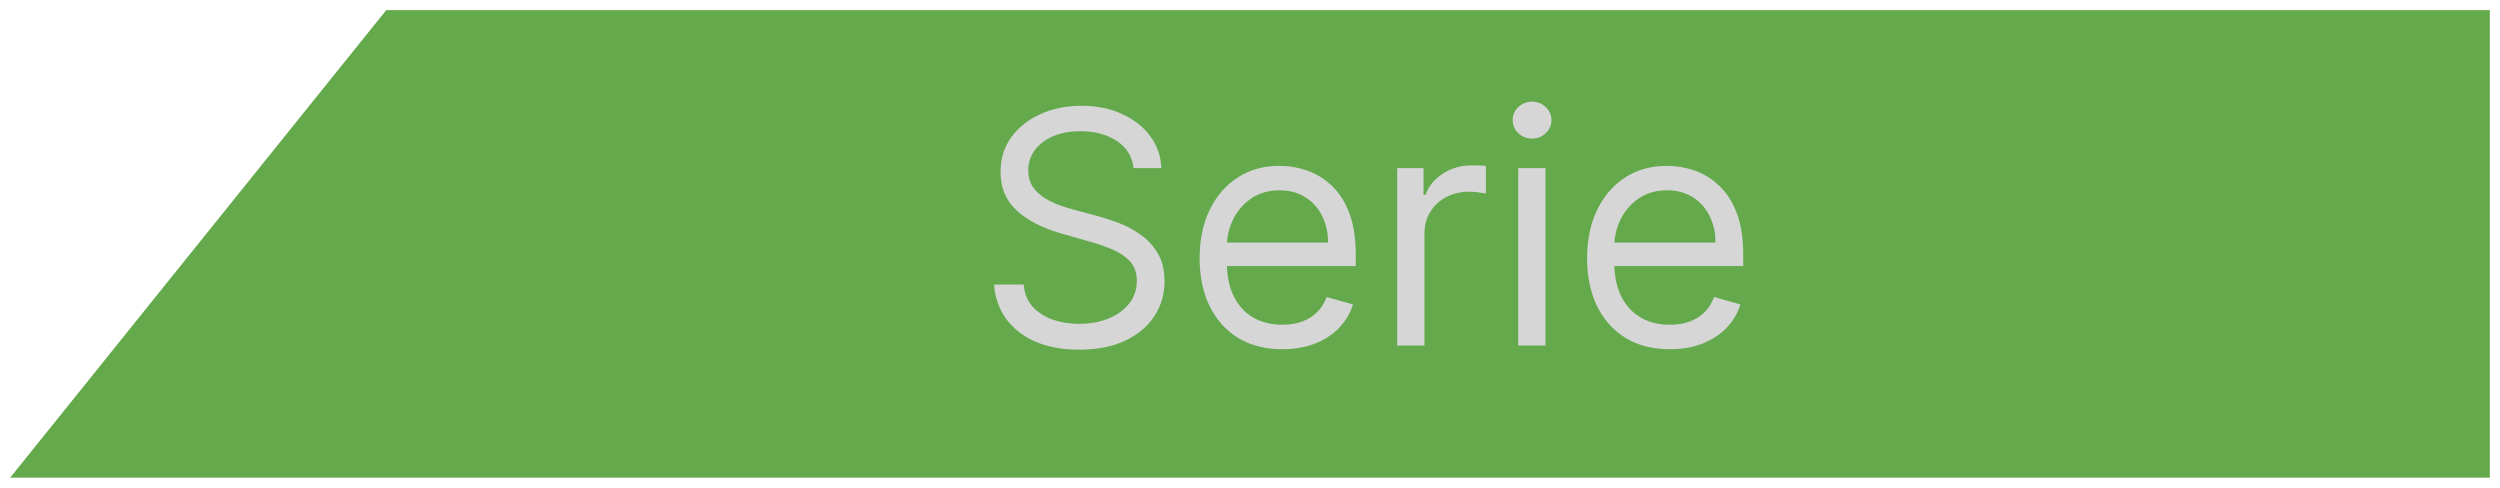 <svg width="123" height="24" viewBox="0 0 123 24" fill="none" xmlns="http://www.w3.org/2000/svg">
<path d="M122.5 23.5H0.5L19 0.5H122.5V23.5Z" fill="#64A94C"/>
<path d="M55.773 8.273C55.705 7.697 55.428 7.25 54.943 6.932C54.458 6.614 53.864 6.455 53.159 6.455C52.644 6.455 52.193 6.538 51.807 6.705C51.424 6.871 51.125 7.1 50.909 7.392C50.697 7.684 50.591 8.015 50.591 8.386C50.591 8.697 50.665 8.964 50.812 9.188C50.964 9.407 51.157 9.591 51.392 9.739C51.627 9.883 51.873 10.002 52.131 10.097C52.388 10.188 52.625 10.261 52.841 10.318L54.023 10.636C54.326 10.716 54.663 10.826 55.034 10.966C55.409 11.106 55.767 11.297 56.108 11.54C56.453 11.778 56.737 12.085 56.96 12.46C57.184 12.835 57.295 13.296 57.295 13.841C57.295 14.47 57.131 15.038 56.801 15.546C56.475 16.053 55.998 16.456 55.369 16.756C54.744 17.055 53.985 17.204 53.091 17.204C52.258 17.204 51.536 17.07 50.926 16.801C50.32 16.532 49.843 16.157 49.494 15.676C49.15 15.195 48.955 14.636 48.909 14H50.364C50.401 14.439 50.549 14.803 50.807 15.091C51.068 15.375 51.398 15.587 51.795 15.727C52.197 15.864 52.629 15.932 53.091 15.932C53.629 15.932 54.112 15.845 54.54 15.671C54.968 15.492 55.307 15.246 55.557 14.932C55.807 14.614 55.932 14.242 55.932 13.818C55.932 13.432 55.824 13.117 55.608 12.875C55.392 12.633 55.108 12.436 54.756 12.284C54.403 12.133 54.023 12 53.614 11.886L52.182 11.477C51.273 11.216 50.553 10.843 50.023 10.358C49.492 9.873 49.227 9.239 49.227 8.455C49.227 7.803 49.403 7.235 49.756 6.75C50.112 6.261 50.589 5.883 51.188 5.614C51.79 5.341 52.462 5.205 53.205 5.205C53.955 5.205 54.621 5.339 55.205 5.608C55.788 5.873 56.25 6.237 56.591 6.699C56.936 7.161 57.117 7.686 57.136 8.273H55.773ZM63.09 17.182C62.249 17.182 61.523 16.996 60.913 16.625C60.307 16.25 59.84 15.727 59.51 15.057C59.184 14.383 59.021 13.598 59.021 12.704C59.021 11.811 59.184 11.023 59.51 10.341C59.84 9.655 60.298 9.121 60.885 8.739C61.476 8.352 62.165 8.159 62.953 8.159C63.408 8.159 63.856 8.235 64.3 8.386C64.743 8.538 65.146 8.784 65.51 9.125C65.874 9.462 66.163 9.909 66.379 10.466C66.595 11.023 66.703 11.708 66.703 12.523V13.091H59.976V11.932H65.34C65.34 11.439 65.241 11 65.044 10.614C64.851 10.227 64.574 9.922 64.215 9.699C63.858 9.475 63.438 9.364 62.953 9.364C62.419 9.364 61.957 9.496 61.567 9.761C61.18 10.023 60.883 10.364 60.675 10.784C60.466 11.204 60.362 11.655 60.362 12.136V12.909C60.362 13.568 60.476 14.127 60.703 14.585C60.934 15.04 61.254 15.386 61.663 15.625C62.072 15.86 62.548 15.977 63.09 15.977C63.442 15.977 63.76 15.928 64.044 15.829C64.332 15.727 64.58 15.576 64.788 15.375C64.997 15.171 65.158 14.917 65.271 14.614L66.567 14.977C66.43 15.417 66.201 15.803 65.879 16.136C65.557 16.466 65.16 16.724 64.686 16.909C64.213 17.091 63.68 17.182 63.09 17.182ZM68.743 17V8.273H70.038V9.591H70.129C70.288 9.159 70.576 8.809 70.993 8.54C71.41 8.271 71.879 8.136 72.402 8.136C72.501 8.136 72.624 8.138 72.771 8.142C72.919 8.146 73.031 8.152 73.106 8.159V9.523C73.061 9.511 72.957 9.494 72.794 9.472C72.635 9.445 72.466 9.432 72.288 9.432C71.864 9.432 71.485 9.521 71.152 9.699C70.822 9.873 70.561 10.116 70.368 10.426C70.178 10.733 70.084 11.083 70.084 11.477V17H68.743ZM74.696 17V8.273H76.037V17H74.696ZM75.378 6.818C75.117 6.818 74.891 6.729 74.702 6.551C74.516 6.373 74.423 6.159 74.423 5.909C74.423 5.659 74.516 5.445 74.702 5.267C74.891 5.089 75.117 5 75.378 5C75.639 5 75.863 5.089 76.048 5.267C76.238 5.445 76.332 5.659 76.332 5.909C76.332 6.159 76.238 6.373 76.048 6.551C75.863 6.729 75.639 6.818 75.378 6.818ZM82.152 17.182C81.311 17.182 80.586 16.996 79.976 16.625C79.37 16.25 78.902 15.727 78.572 15.057C78.247 14.383 78.084 13.598 78.084 12.704C78.084 11.811 78.247 11.023 78.572 10.341C78.902 9.655 79.36 9.121 79.947 8.739C80.538 8.352 81.228 8.159 82.016 8.159C82.47 8.159 82.919 8.235 83.362 8.386C83.805 8.538 84.209 8.784 84.572 9.125C84.936 9.462 85.226 9.909 85.442 10.466C85.658 11.023 85.766 11.708 85.766 12.523V13.091H79.038V11.932H84.402C84.402 11.439 84.303 11 84.106 10.614C83.913 10.227 83.637 9.922 83.277 9.699C82.921 9.475 82.501 9.364 82.016 9.364C81.481 9.364 81.019 9.496 80.629 9.761C80.243 10.023 79.945 10.364 79.737 10.784C79.529 11.204 79.425 11.655 79.425 12.136V12.909C79.425 13.568 79.538 14.127 79.766 14.585C79.997 15.04 80.317 15.386 80.726 15.625C81.135 15.86 81.61 15.977 82.152 15.977C82.504 15.977 82.822 15.928 83.106 15.829C83.394 15.727 83.642 15.576 83.851 15.375C84.059 15.171 84.22 14.917 84.334 14.614L85.629 14.977C85.493 15.417 85.264 15.803 84.942 16.136C84.62 16.466 84.222 16.724 83.749 16.909C83.275 17.091 82.743 17.182 82.152 17.182Z" fill="#D6D6D6"/>
</svg>
